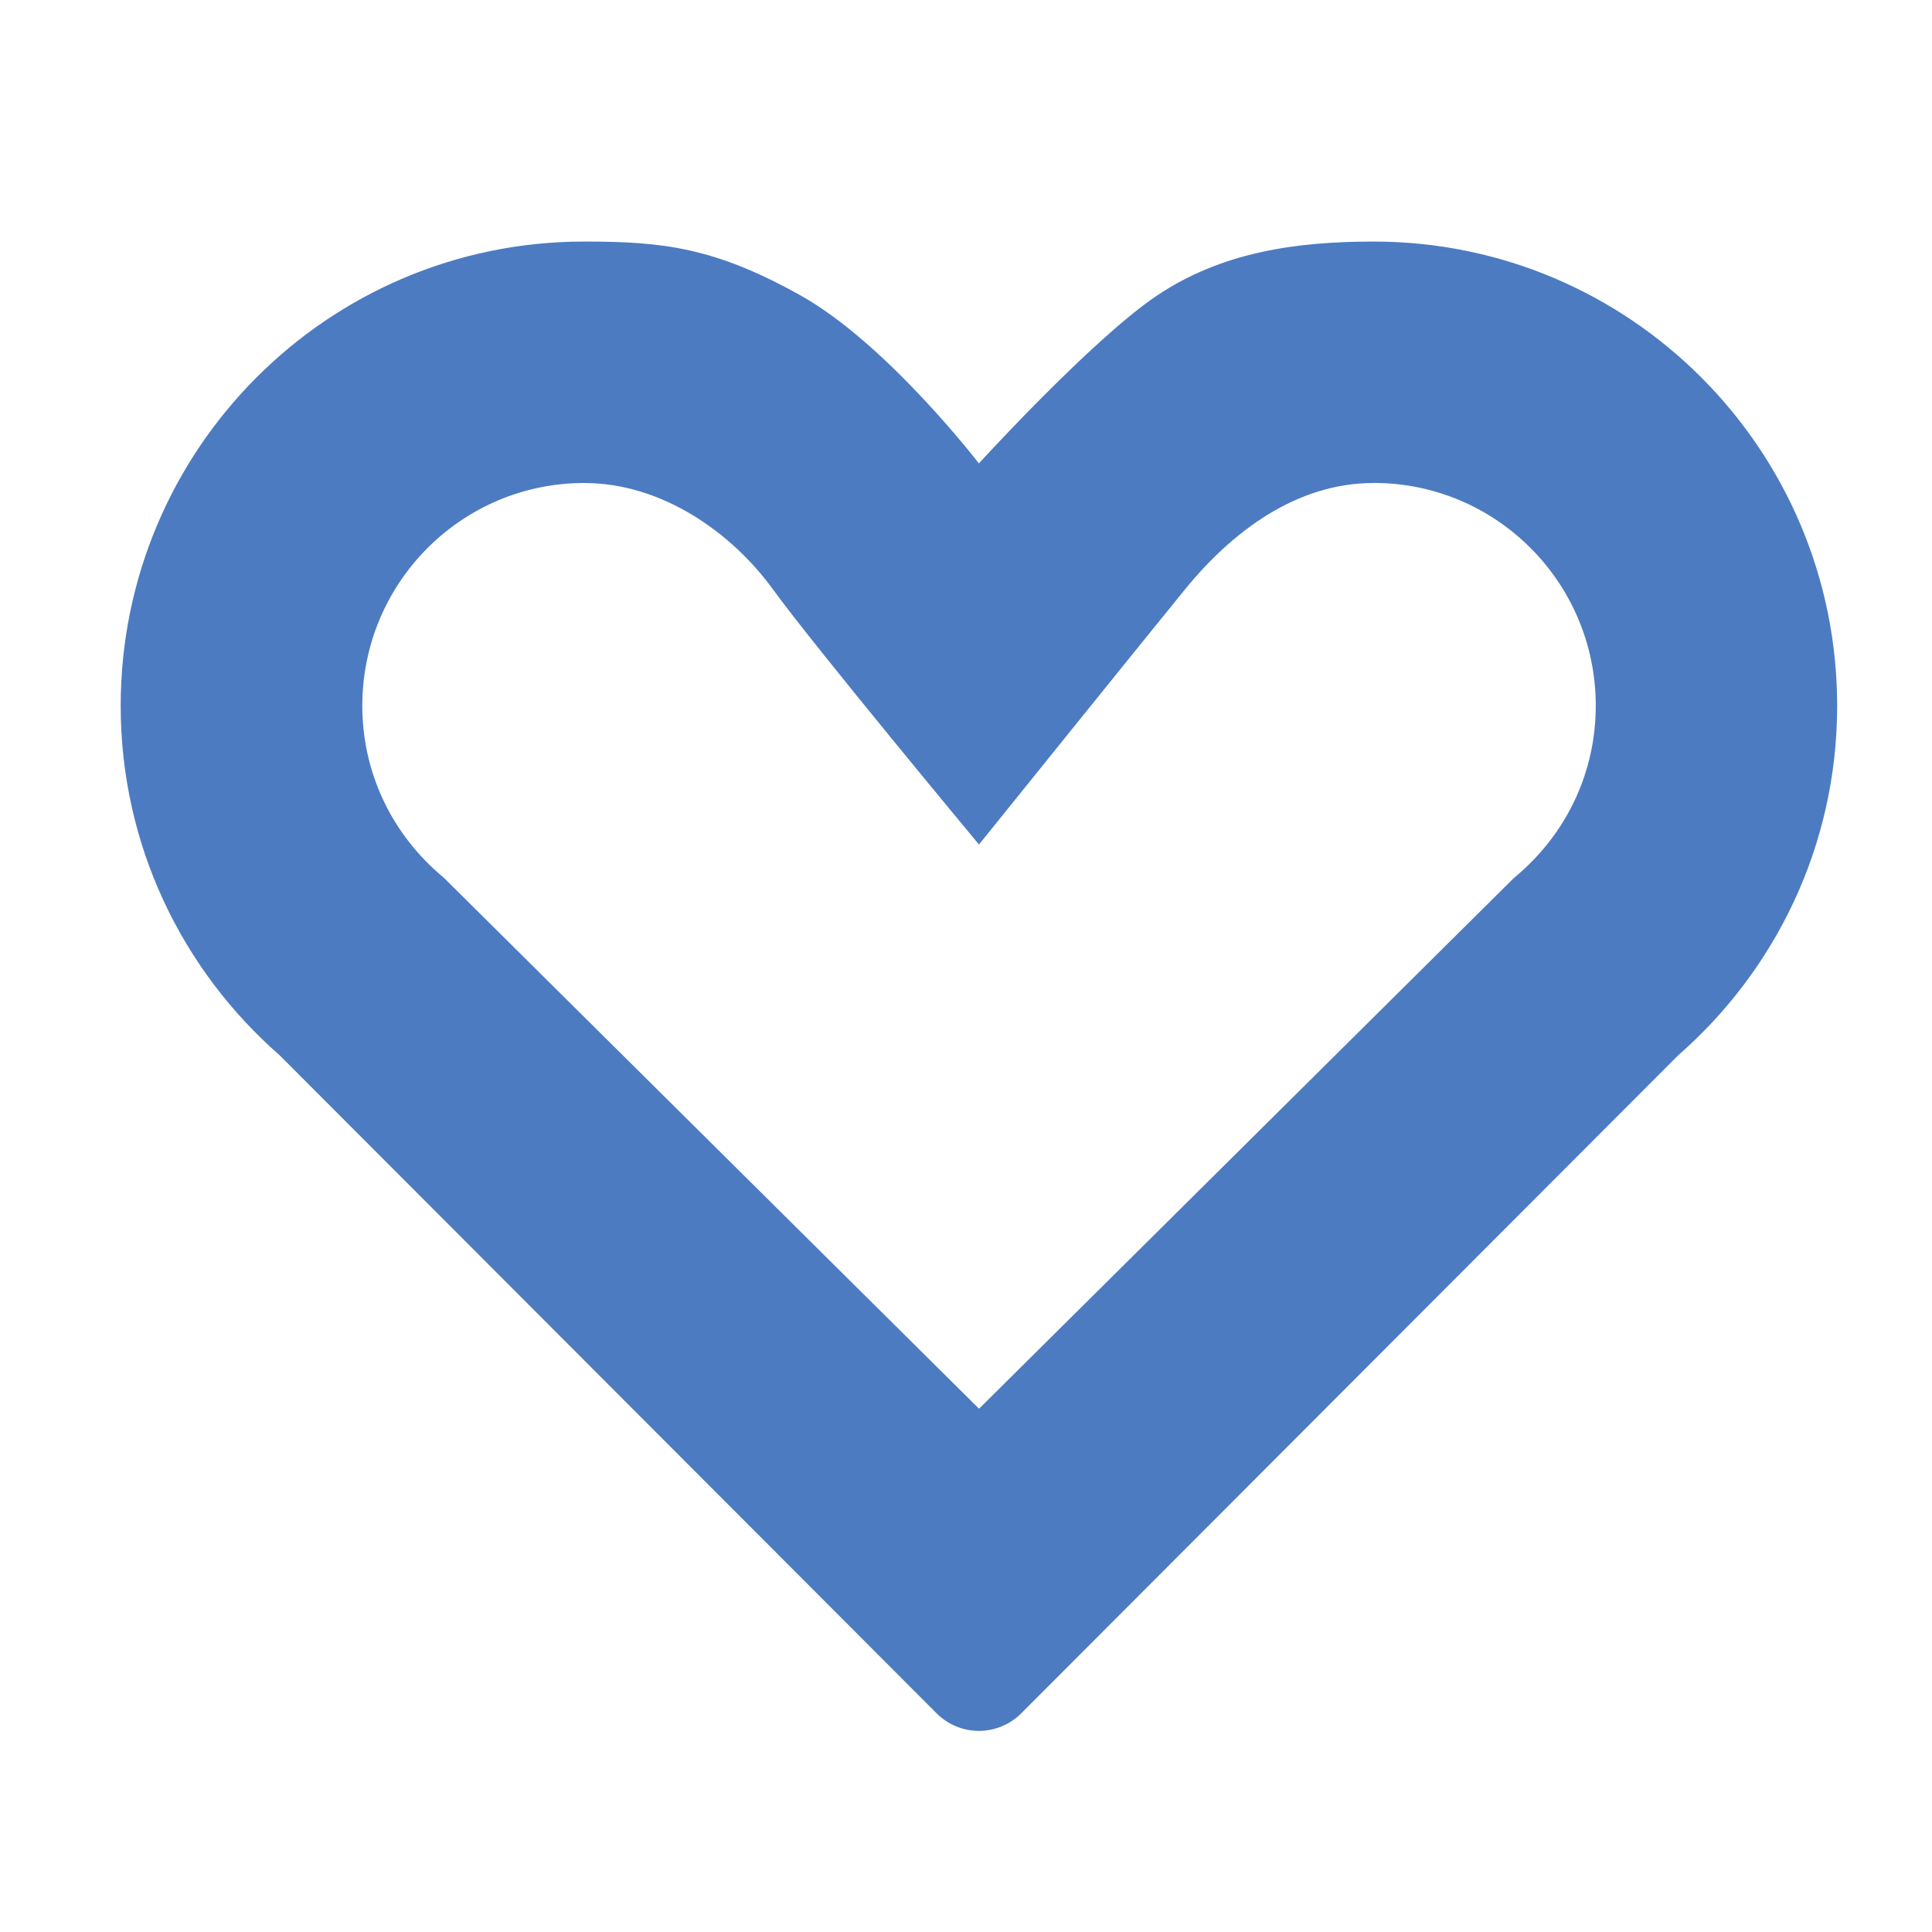 <!-- Generated by IcoMoon.io -->
<svg version="1.1" xmlns="http://www.w3.org/2000/svg" width="32" height="32" viewBox="0 0 32 32">
<title>heart-empty</title>
<path fill="#4c7bc1" d="M22.752 8c-1.288 0-2.352 0.813-3.128 1.766s-3.409 4.222-3.409 4.222c0 0-2.725-3.278-3.409-4.222s-1.841-1.766-3.129-1.766c-2.029 0-3.676 1.65-3.676 3.69 0 1.079 0.464 2.075 1.267 2.777l0.103 0.090 0.096 0.096 8.749 8.68 8.845-8.777 0.103-0.090c0.804-0.702 1.267-1.698 1.267-2.777 0-2.039-1.648-3.69-3.677-3.69zM16.215 7.674c0 0 1.883-2.066 2.952-2.781s2.289-0.892 3.585-0.892c4.24 0 7.677 3.443 7.677 7.69 0 2.312-1.023 4.381-2.635 5.79l-10.879 10.897c-0.186 0.186-0.438 0.291-0.701 0.291s-0.515-0.105-0.701-0.291l-10.879-10.897c-1.612-1.409-2.635-3.477-2.635-5.79 0-4.247 3.436-7.69 7.676-7.69 1.297 0 2.156 0.093 3.586 0.893s2.952 2.781 2.952 2.781z"></path>
</svg>
